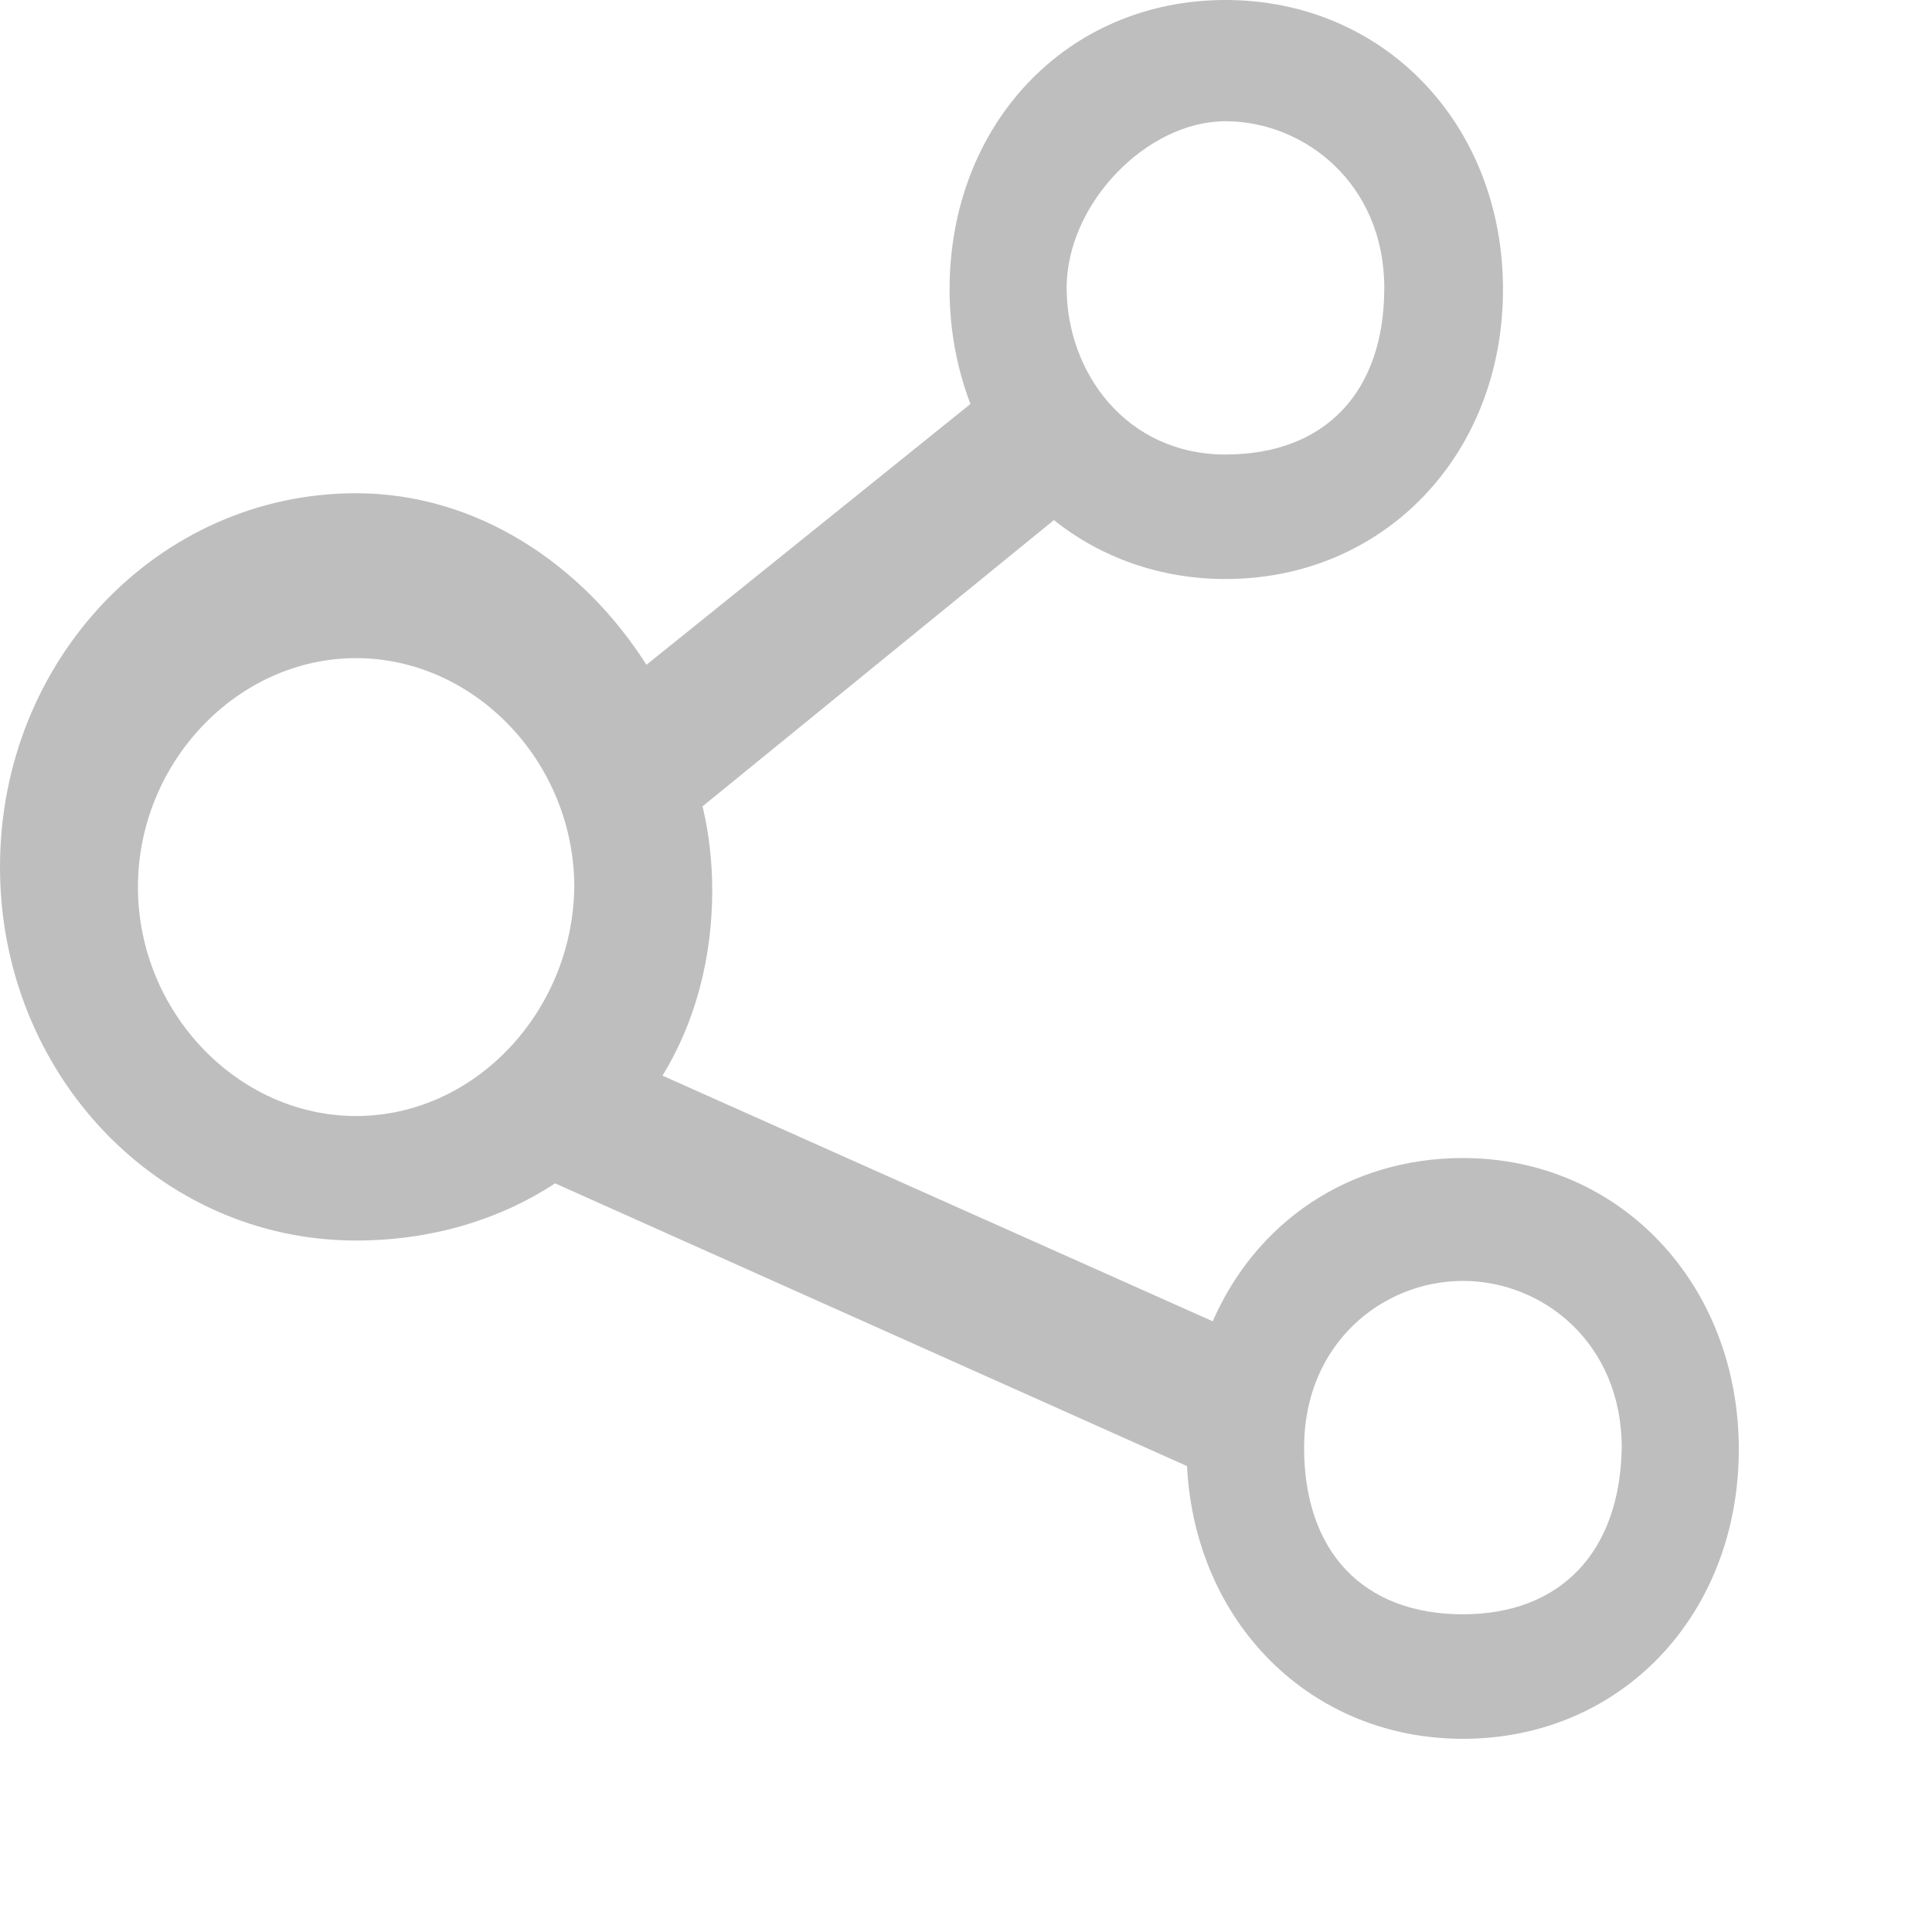<svg xmlns="http://www.w3.org/2000/svg" width="20" height="20" viewBox="0 0 20 20">
    <g fill="none" fill-rule="evenodd">
        <path fill="#BEBEBE" fill-rule="nonzero" d="M16.144 12.988c-1.18 0-2.142.663-2.59 1.69l-5.696-2.543c.332-.54.515-1.203.515-1.917 0-.296-.034-.593-.1-.871l3.637-2.963c.481.384 1.096.61 1.776.61 1.644 0 2.873-1.29 2.873-2.997C16.559 2.29 15.33 1 13.686 1c-1.644 0-2.856 1.29-2.856 2.997 0 .436.083.836.216 1.185l-3.354 2.7c-.664-1.045-1.76-1.776-3.006-1.776C2.644 6.106 1 7.83 1 9.974s1.644 3.868 3.686 3.868c.764 0 1.478-.209 2.06-.592l6.542 2.927C13.37 17.797 14.566 19 16.144 19 17.788 19 19 17.71 19 16.003c0-1.708-1.229-3.015-2.856-3.015zM13.686 2.255c.814 0 1.644.644 1.644 1.725 0 1.08-.614 1.725-1.644 1.725-1.03 0-1.644-.854-1.644-1.725 0-.872.83-1.725 1.644-1.725zm-9 10.298c-1.228 0-2.258-1.08-2.258-2.37s1.03-2.37 2.258-2.37c1.23 0 2.259 1.08 2.259 2.37-.017 1.29-1.03 2.37-2.259 2.37zm11.458 5.158c-1.03 0-1.644-.645-1.644-1.726 0-1.08.814-1.725 1.644-1.725s1.644.645 1.644 1.725c-.017 1.08-.631 1.726-1.644 1.726z" transform="translate(-1 -1)"/>
        <path fill="#D8D8D8" fill-opacity="0" d="M0 0H20V20H0z" transform="translate(-1 -1)"/>
    </g>
</svg>
